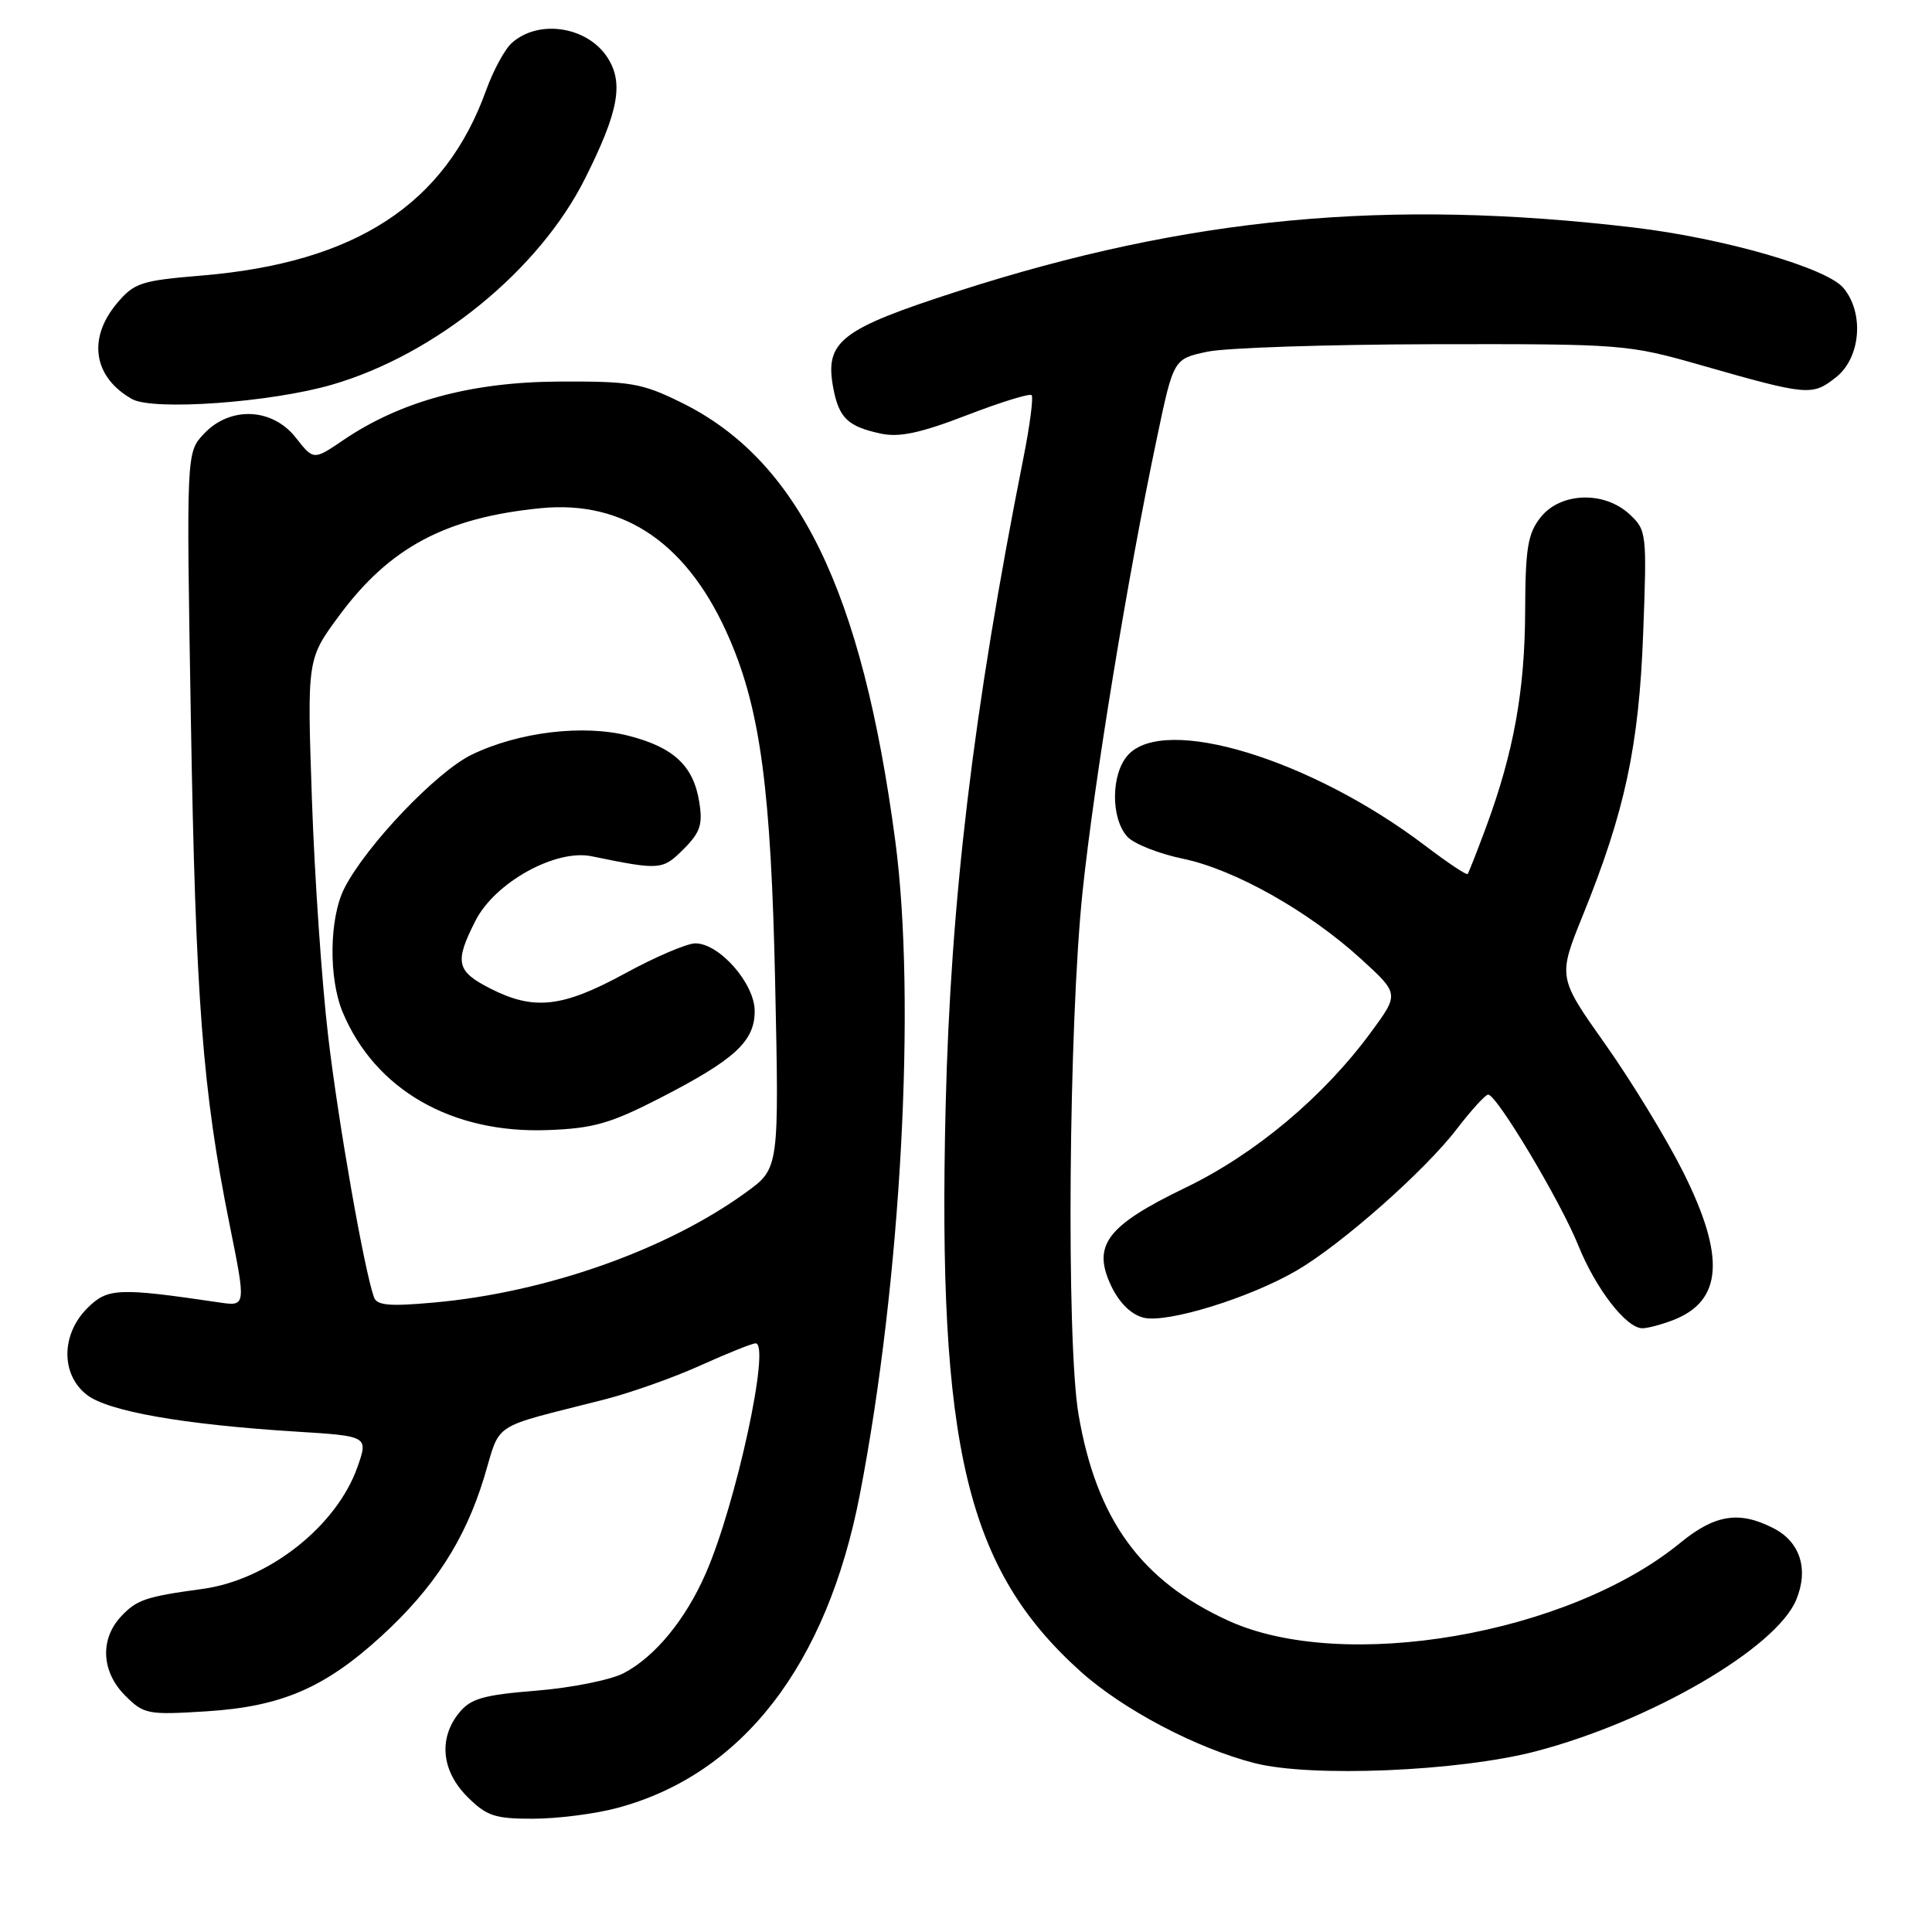 <?xml version="1.0" encoding="UTF-8" standalone="no"?>
<!DOCTYPE svg PUBLIC "-//W3C//DTD SVG 1.1//EN" "http://www.w3.org/Graphics/SVG/1.1/DTD/svg11.dtd" >
<svg xmlns="http://www.w3.org/2000/svg" xmlns:xlink="http://www.w3.org/1999/xlink" version="1.1" viewBox="0 0 256 256">
 <g >
 <path fill="currentColor"
d=" M 81.76 239.57 C 98.33 235.16 109.57 220.65 113.94 198.00 C 119.41 169.71 121.42 132.50 118.63 111.43 C 114.22 78.22 105.79 60.95 90.24 53.32 C 85.01 50.75 83.56 50.51 74.00 50.56 C 62.39 50.63 53.06 53.17 45.47 58.33 C 41.55 60.99 41.55 60.99 39.20 58.00 C 36.09 54.03 30.49 53.79 27.02 57.48 C 24.69 59.96 24.69 59.96 25.29 95.23 C 25.92 132.42 26.83 144.43 30.41 162.20 C 32.61 173.11 32.61 173.11 29.05 172.58 C 15.64 170.60 14.25 170.66 11.56 173.35 C 8.09 176.82 8.05 182.11 11.48 184.80 C 14.26 187.00 24.27 188.76 39.15 189.69 C 48.81 190.29 48.81 190.29 47.36 194.40 C 44.59 202.25 35.56 209.35 26.84 210.54 C 19.32 211.56 18.11 211.97 16.03 214.20 C 13.21 217.23 13.44 221.53 16.59 224.68 C 19.06 227.15 19.57 227.25 27.34 226.76 C 37.26 226.14 43.01 223.67 50.51 216.82 C 57.51 210.42 61.61 204.08 64.14 195.78 C 66.42 188.27 64.77 189.34 79.94 185.48 C 83.49 184.58 89.29 182.53 92.83 180.92 C 96.38 179.32 99.66 178.00 100.12 178.00 C 102.15 178.00 97.53 199.32 93.51 208.50 C 90.82 214.64 86.78 219.54 82.63 221.71 C 80.91 222.60 75.71 223.65 71.08 224.02 C 64.02 224.59 62.36 225.07 60.83 226.96 C 58.08 230.36 58.50 234.65 61.92 238.08 C 64.49 240.64 65.56 241.00 70.67 240.99 C 73.88 240.98 78.87 240.35 81.76 239.57 Z  M 203.50 232.06 C 218.68 228.09 235.35 218.40 238.01 211.98 C 239.68 207.95 238.54 204.33 235.04 202.52 C 230.48 200.16 227.25 200.66 222.64 204.44 C 207.81 216.59 177.99 221.72 162.74 214.74 C 151.17 209.44 145.29 201.34 142.91 187.42 C 141.27 177.80 141.60 135.71 143.45 118.11 C 145.00 103.44 149.42 76.42 153.30 58.02 C 155.50 47.55 155.50 47.55 160.00 46.60 C 162.47 46.08 175.97 45.64 190.00 45.61 C 215.10 45.57 215.66 45.61 225.50 48.42 C 239.54 52.43 240.12 52.48 243.26 50.01 C 246.56 47.42 247.05 41.47 244.25 38.14 C 242.02 35.49 228.38 31.56 216.50 30.15 C 183.83 26.28 157.47 28.76 126.96 38.58 C 111.33 43.62 109.26 45.22 110.41 51.40 C 111.16 55.39 112.34 56.52 116.74 57.46 C 119.17 57.98 122.01 57.37 128.10 55.02 C 132.57 53.30 136.43 52.10 136.69 52.36 C 136.95 52.62 136.47 56.36 135.61 60.67 C 128.98 94.03 125.96 119.20 125.30 146.68 C 124.22 191.76 128.08 207.89 143.17 221.47 C 148.82 226.54 158.52 231.65 166.27 233.63 C 173.76 235.54 193.30 234.72 203.50 232.06 Z  M 221.60 174.96 C 228.26 172.43 228.68 166.58 223.01 155.26 C 220.81 150.87 216.18 143.28 212.72 138.38 C 206.42 129.48 206.42 129.48 209.74 121.27 C 215.32 107.51 217.17 98.86 217.73 83.90 C 218.23 70.66 218.19 70.25 215.93 68.15 C 212.57 65.02 206.76 65.22 204.13 68.56 C 202.43 70.72 202.12 72.64 202.09 81.04 C 202.05 91.49 200.57 99.69 196.93 109.55 C 195.72 112.82 194.61 115.64 194.47 115.81 C 194.32 115.99 191.80 114.30 188.85 112.06 C 173.72 100.58 154.33 94.67 149.46 100.05 C 147.21 102.53 147.16 108.41 149.37 110.86 C 150.23 111.81 153.54 113.12 156.72 113.78 C 163.58 115.20 173.39 120.72 180.37 127.09 C 185.40 131.69 185.40 131.69 181.68 136.75 C 175.39 145.32 166.34 152.91 157.07 157.38 C 146.63 162.42 144.68 165.01 147.25 170.41 C 148.32 172.65 149.89 174.19 151.53 174.60 C 154.61 175.37 165.56 172.00 171.82 168.35 C 177.75 164.89 188.77 155.16 193.00 149.64 C 194.93 147.13 196.81 145.06 197.18 145.04 C 198.29 144.98 206.75 159.12 209.13 165.02 C 211.44 170.76 215.49 176.00 217.62 176.00 C 218.31 176.00 220.10 175.53 221.60 174.96 Z  M 44.00 50.97 C 57.71 46.99 71.43 35.81 77.51 23.68 C 81.98 14.78 82.68 10.97 80.47 7.59 C 77.78 3.49 71.36 2.52 67.82 5.69 C 66.89 6.51 65.36 9.34 64.41 11.97 C 58.98 27.08 47.11 34.81 26.74 36.51 C 18.68 37.18 17.78 37.47 15.49 40.20 C 11.57 44.86 12.38 50.00 17.50 52.88 C 20.30 54.45 35.90 53.33 44.00 50.97 Z  M 49.55 171.89 C 48.24 168.17 44.84 148.83 43.49 137.36 C 42.65 130.29 41.68 116.14 41.33 105.91 C 40.69 87.33 40.69 87.33 44.94 81.58 C 51.62 72.54 59.02 68.59 71.62 67.34 C 82.81 66.23 91.30 72.13 96.71 84.76 C 100.77 94.21 102.17 104.85 102.71 130.16 C 103.24 154.81 103.24 154.81 98.87 157.98 C 88.37 165.61 72.41 171.25 57.53 172.59 C 51.59 173.13 49.94 172.98 49.55 171.89 Z  M 87.47 145.49 C 97.37 140.40 100.00 137.99 100.00 133.97 C 100.00 130.33 95.33 125.00 92.14 125.00 C 91.03 125.00 86.83 126.79 82.81 128.99 C 74.51 133.51 70.75 133.93 64.96 130.98 C 60.45 128.68 60.20 127.50 63.02 121.97 C 65.59 116.93 73.63 112.47 78.40 113.46 C 87.46 115.32 87.79 115.30 90.56 112.53 C 92.80 110.29 93.14 109.26 92.65 106.24 C 91.88 101.48 89.28 99.04 83.35 97.51 C 77.33 95.95 68.74 96.98 62.50 100.00 C 57.84 102.26 48.52 112.03 45.63 117.70 C 43.63 121.63 43.52 129.60 45.41 134.13 C 49.70 144.39 59.86 150.23 72.60 149.74 C 78.62 149.52 80.89 148.87 87.47 145.49 Z "/>
</g>
</svg>